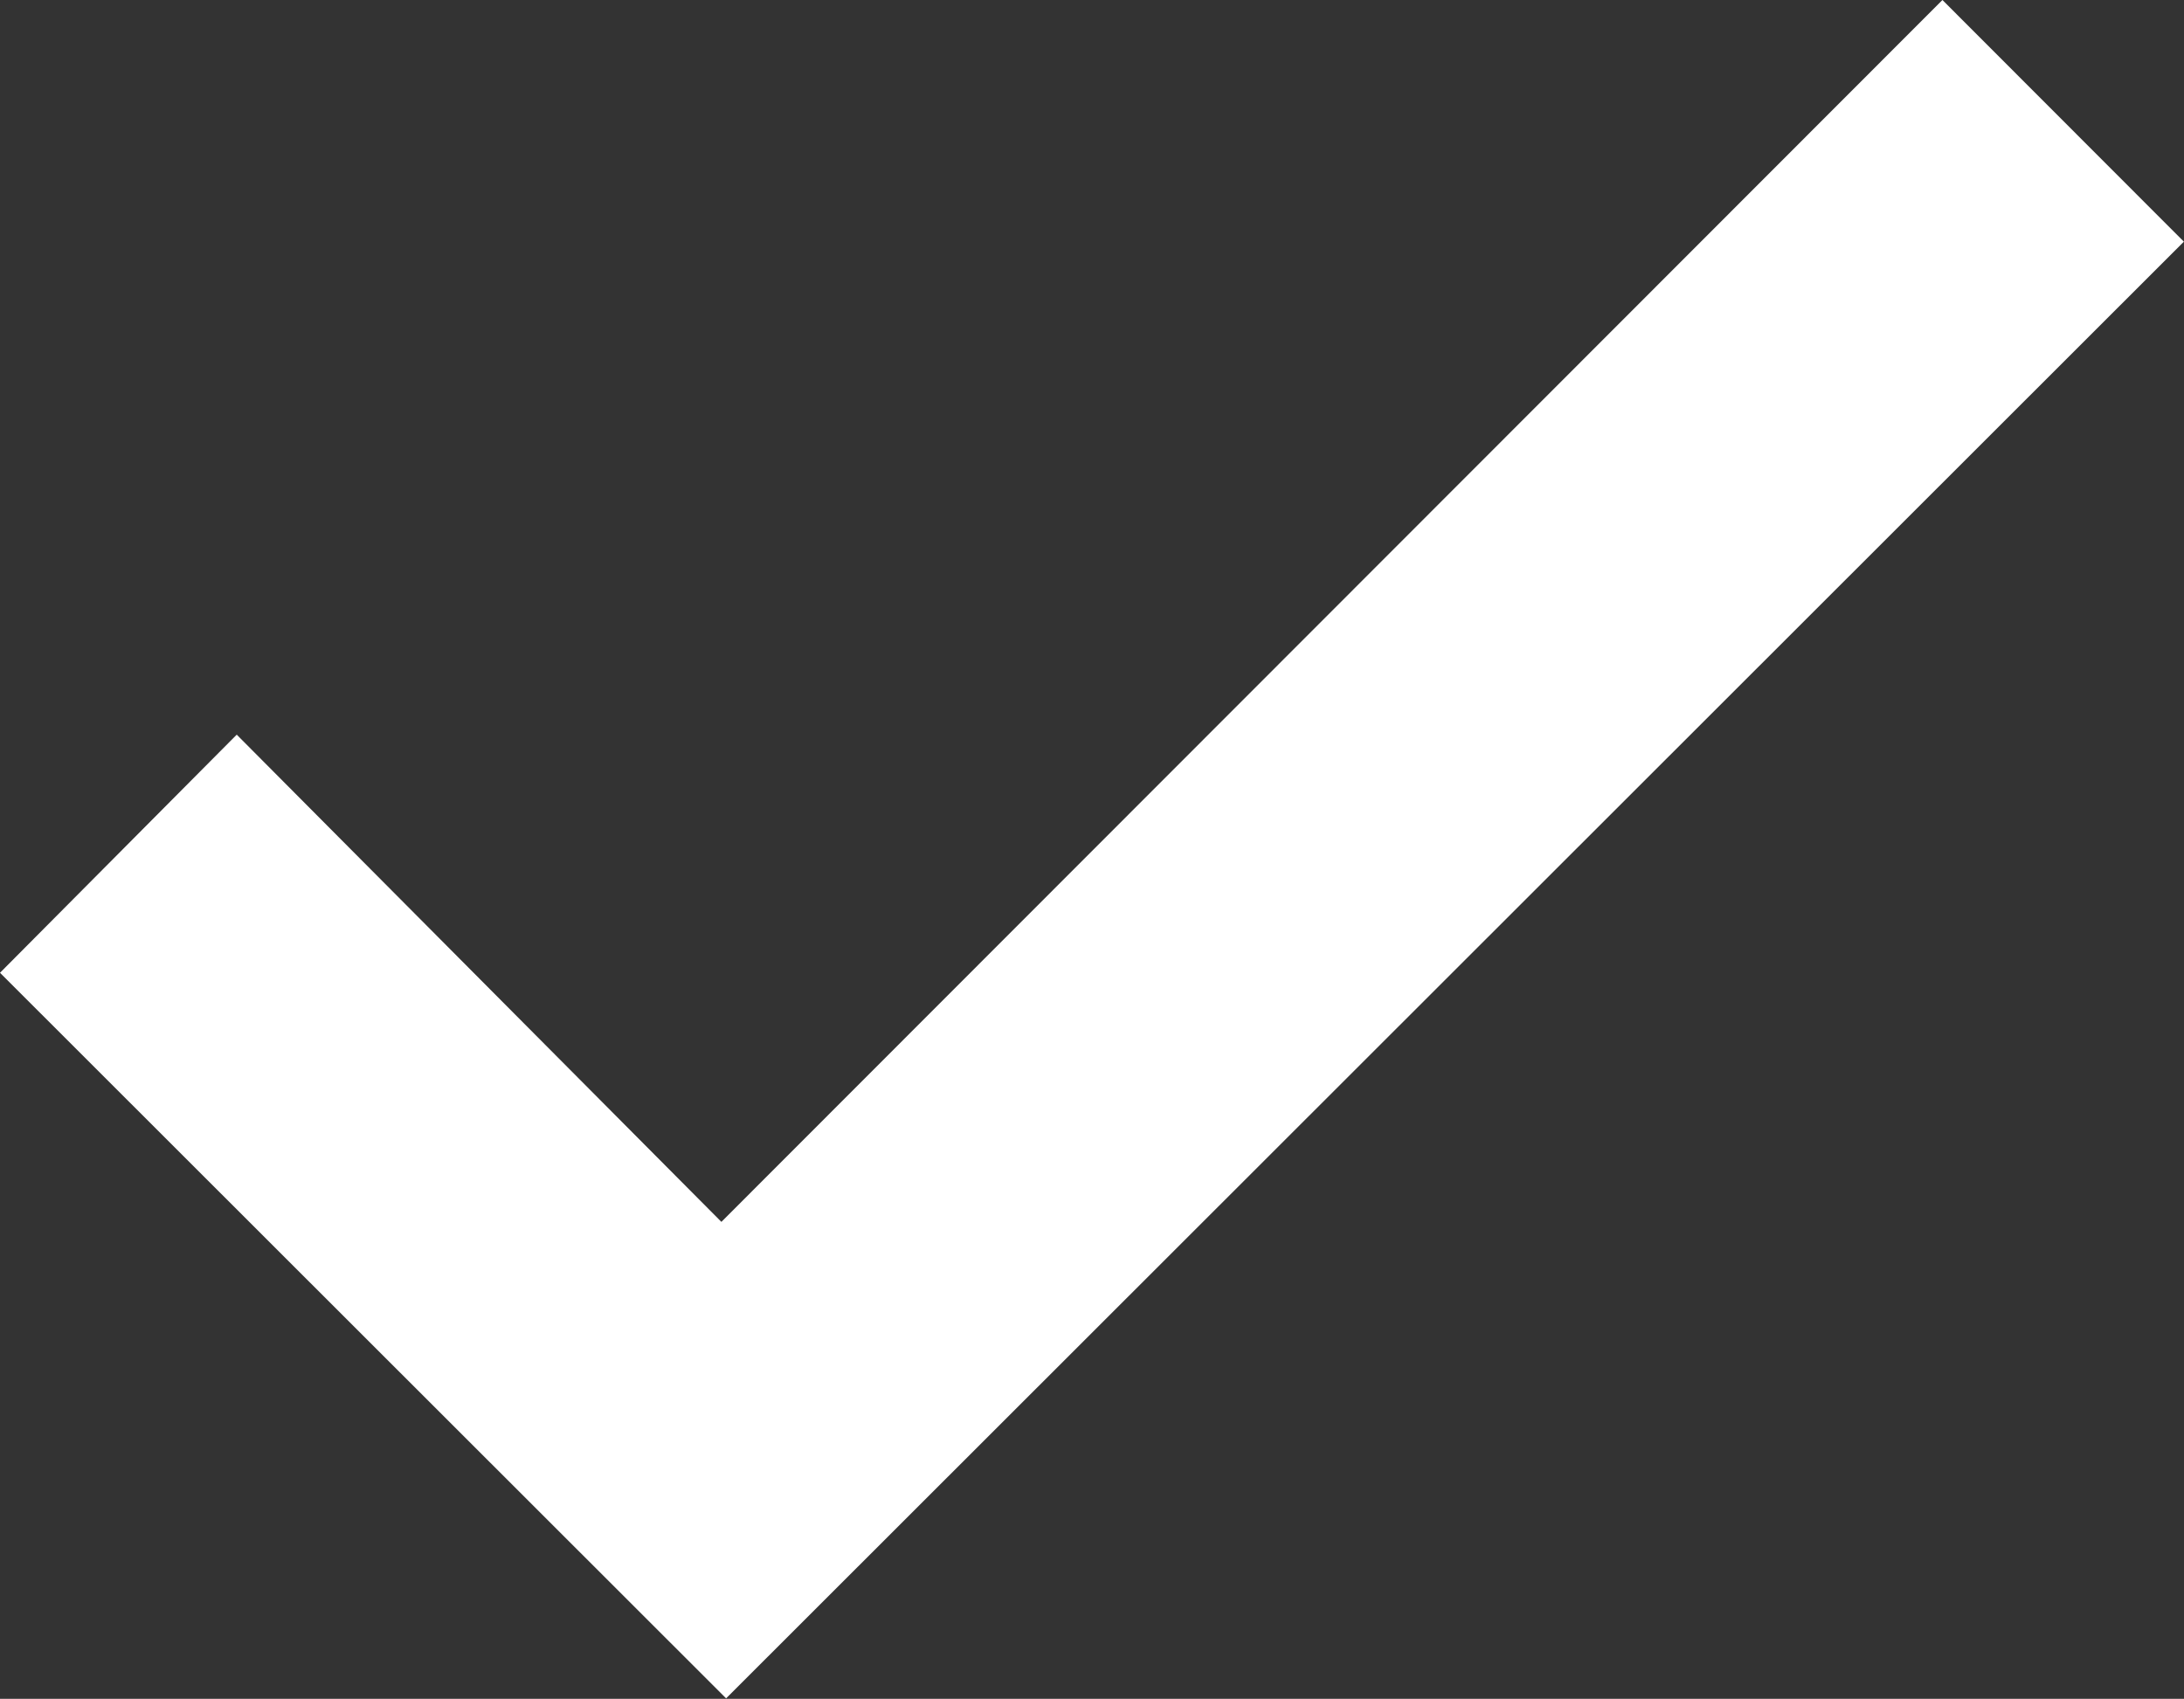 <svg xmlns="http://www.w3.org/2000/svg" viewBox="0 0 185.16 144.04"><rect x="0" y="0" width="185.16" height="144.04" fill="#333333" stroke="none"/><title>ok_white</title><g id="d0db6014-221a-4511-bb2c-08f2d5a2066b" data-name="Layer 2"><g id="1e127d9d-79bd-4791-8366-7a958c60b1c7" data-name="ICONS"><g id="e8da6336-870e-4e9f-b256-07f19a916c0f" data-name="psXkdK.tif"><path d="M164.68,0l20.47,20.49L61.56,144,0,82.48,20.07,62.29,61.16,103.6Z" style="fill:#fff"/></g></g></g></svg>